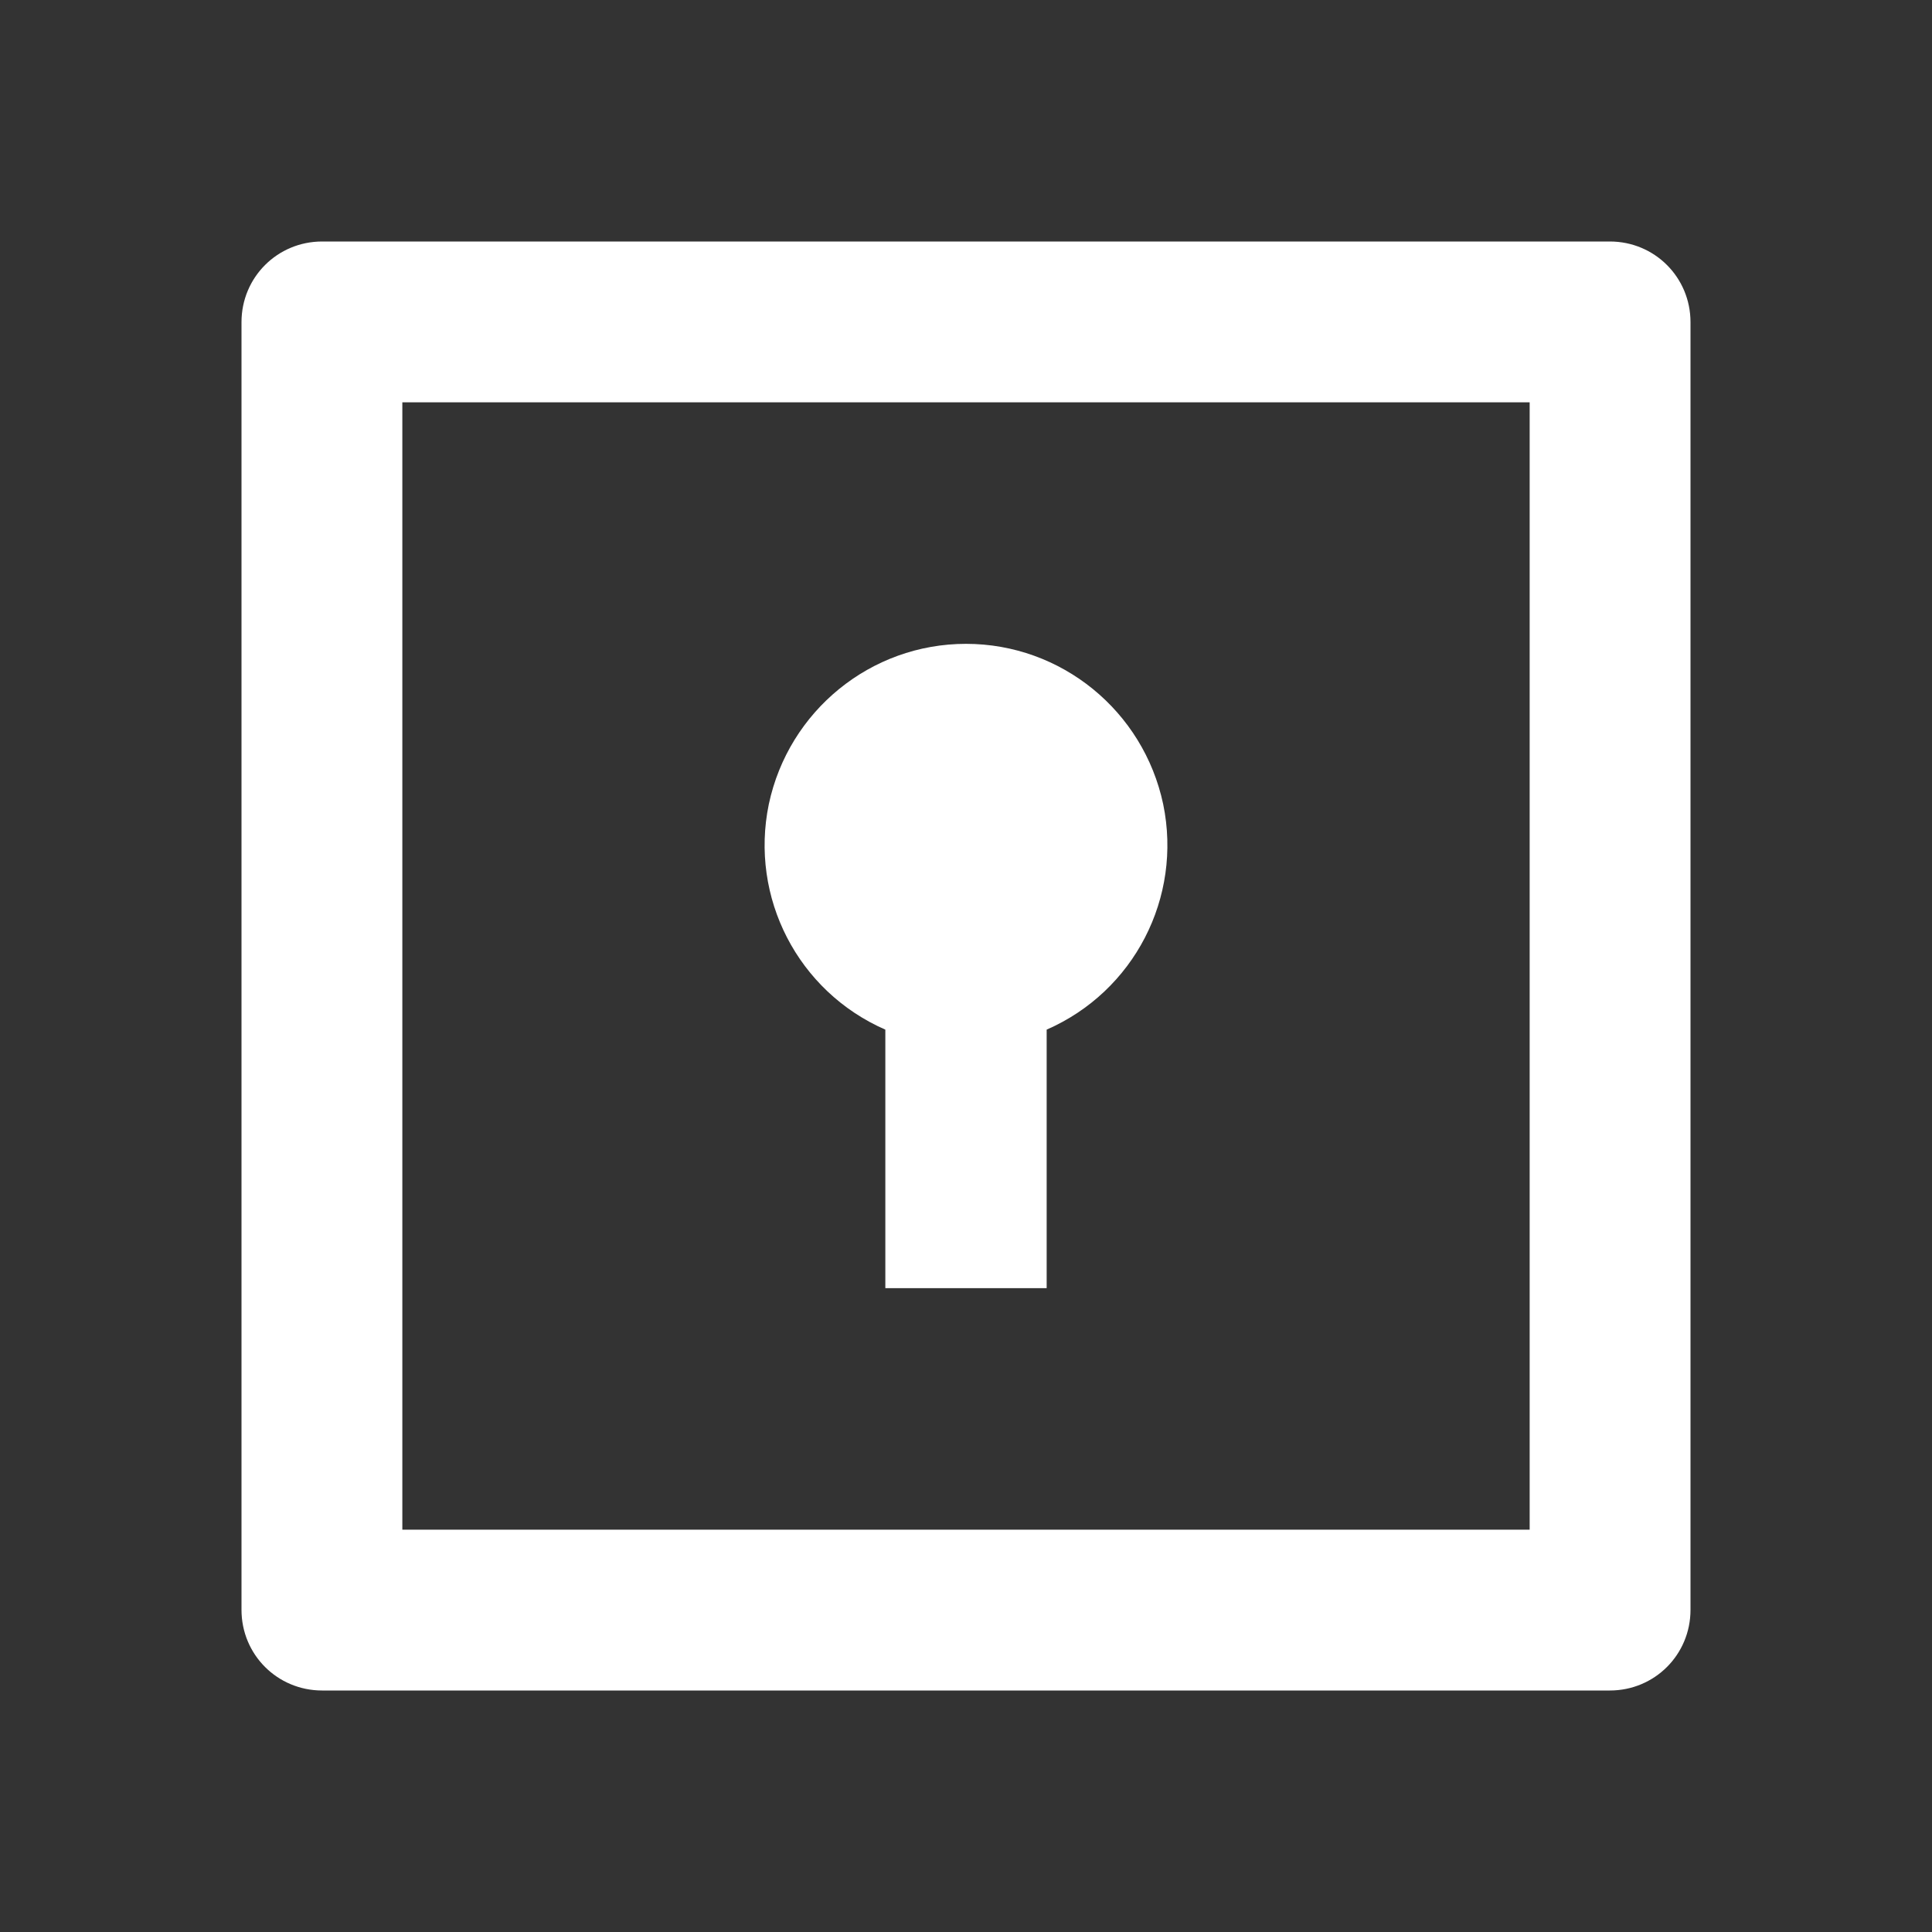 <?xml version="1.0" encoding="UTF-8"?>
<svg xmlns="http://www.w3.org/2000/svg" xmlns:xlink="http://www.w3.org/1999/xlink" width="16" height="16" viewBox="0 0 16 16" version="1.1">
<rect x="0" y="0" width="16" height="16" fill="#333333" stroke="none"/>
<g id="surface1">
<path style=" stroke:none;fill-rule:nonzero;fill:rgb(100%,100%,100%);fill-opacity:1;" d="M 2.668 2 L 13.332 2 C 13.703 2 14 2.297 14 2.668 L 14 13.332 C 14 13.703 13.703 14 13.332 14 L 2.668 14 C 2.297 14 2 13.703 2 13.332 L 2 2.668 C 2 2.297 2.297 2 2.668 2 Z M 3.332 3.332 L 3.332 12.668 L 12.668 12.668 L 12.668 3.332 Z M 7.332 8.527 C 6.609 8.211 6.207 7.434 6.367 6.66 C 6.531 5.887 7.211 5.332 8 5.332 C 8.789 5.332 9.469 5.887 9.633 6.66 C 9.793 7.434 9.391 8.211 8.668 8.527 L 8.668 10.668 L 7.332 10.668 Z M 7.332 8.527 "/>
</g>
</svg>
